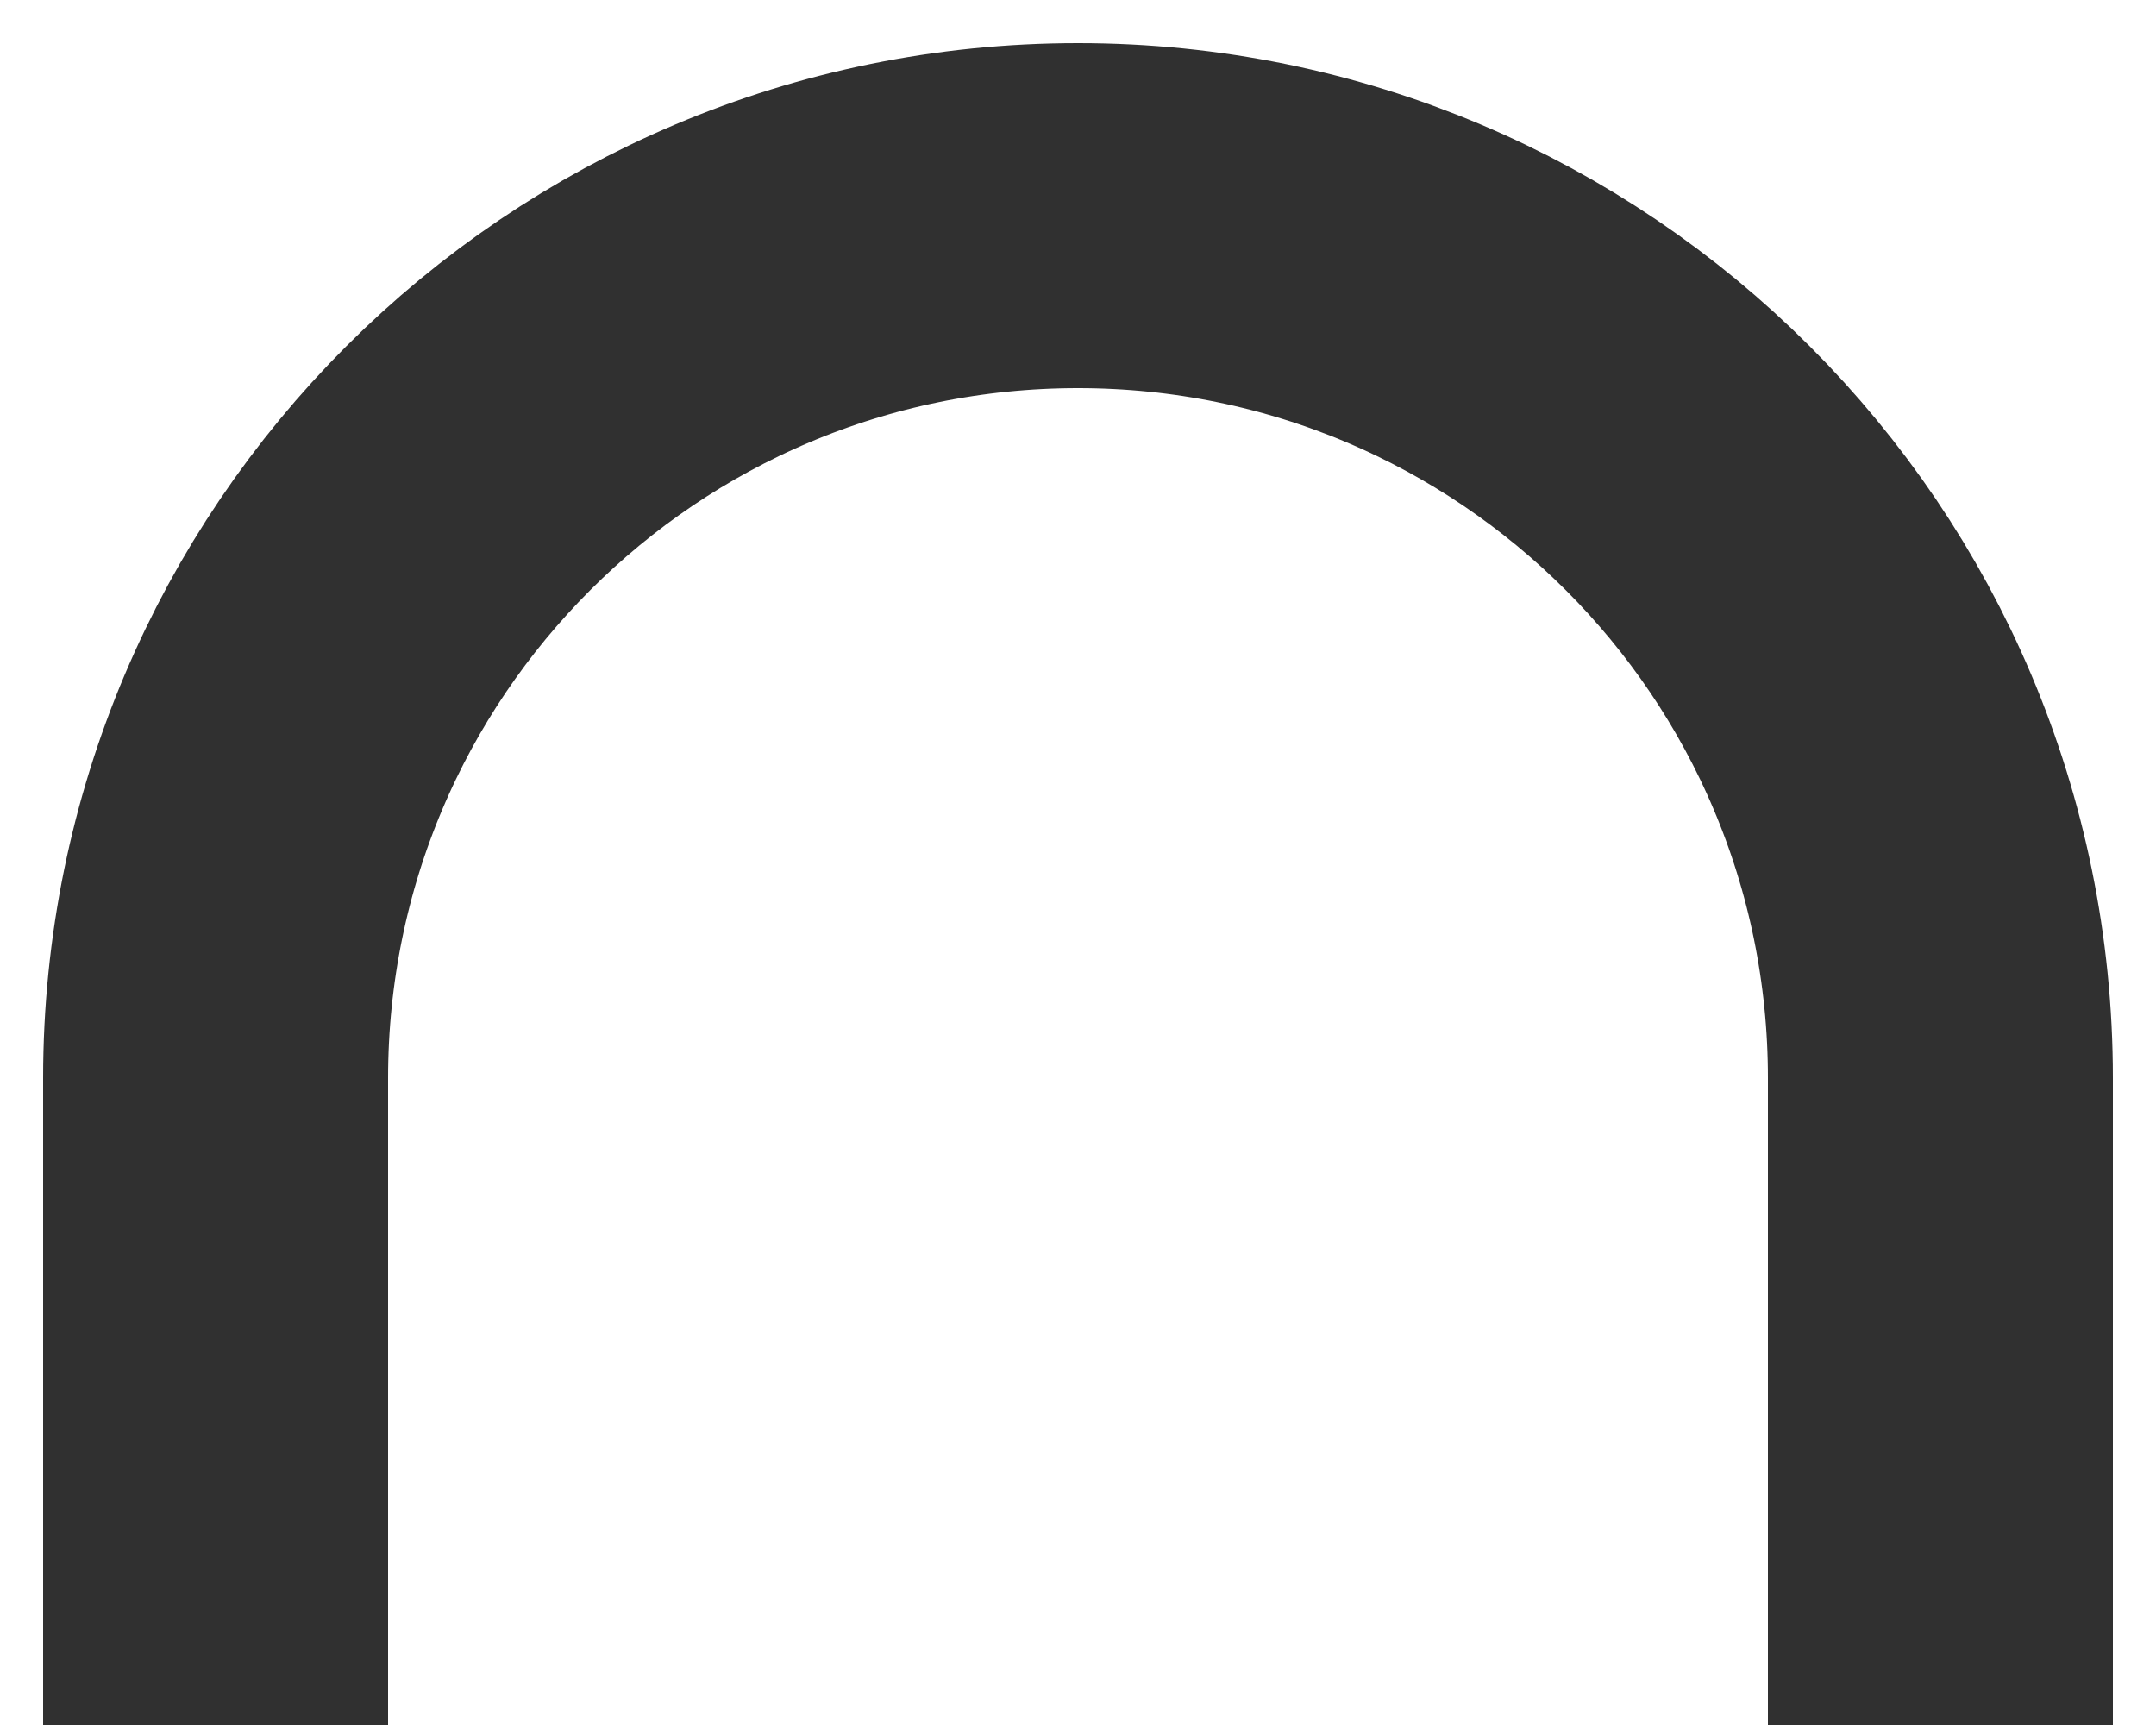 <svg width="10" height="8" viewBox="0 0 10 8" fill="none" xmlns="http://www.w3.org/2000/svg">
<path d="M1 8L1 5C1 2.791 2.791 1 5 1V1C7.209 1 9 2.791 9 5L9 8" stroke="#303030" stroke-width="1.6"/>
</svg>
